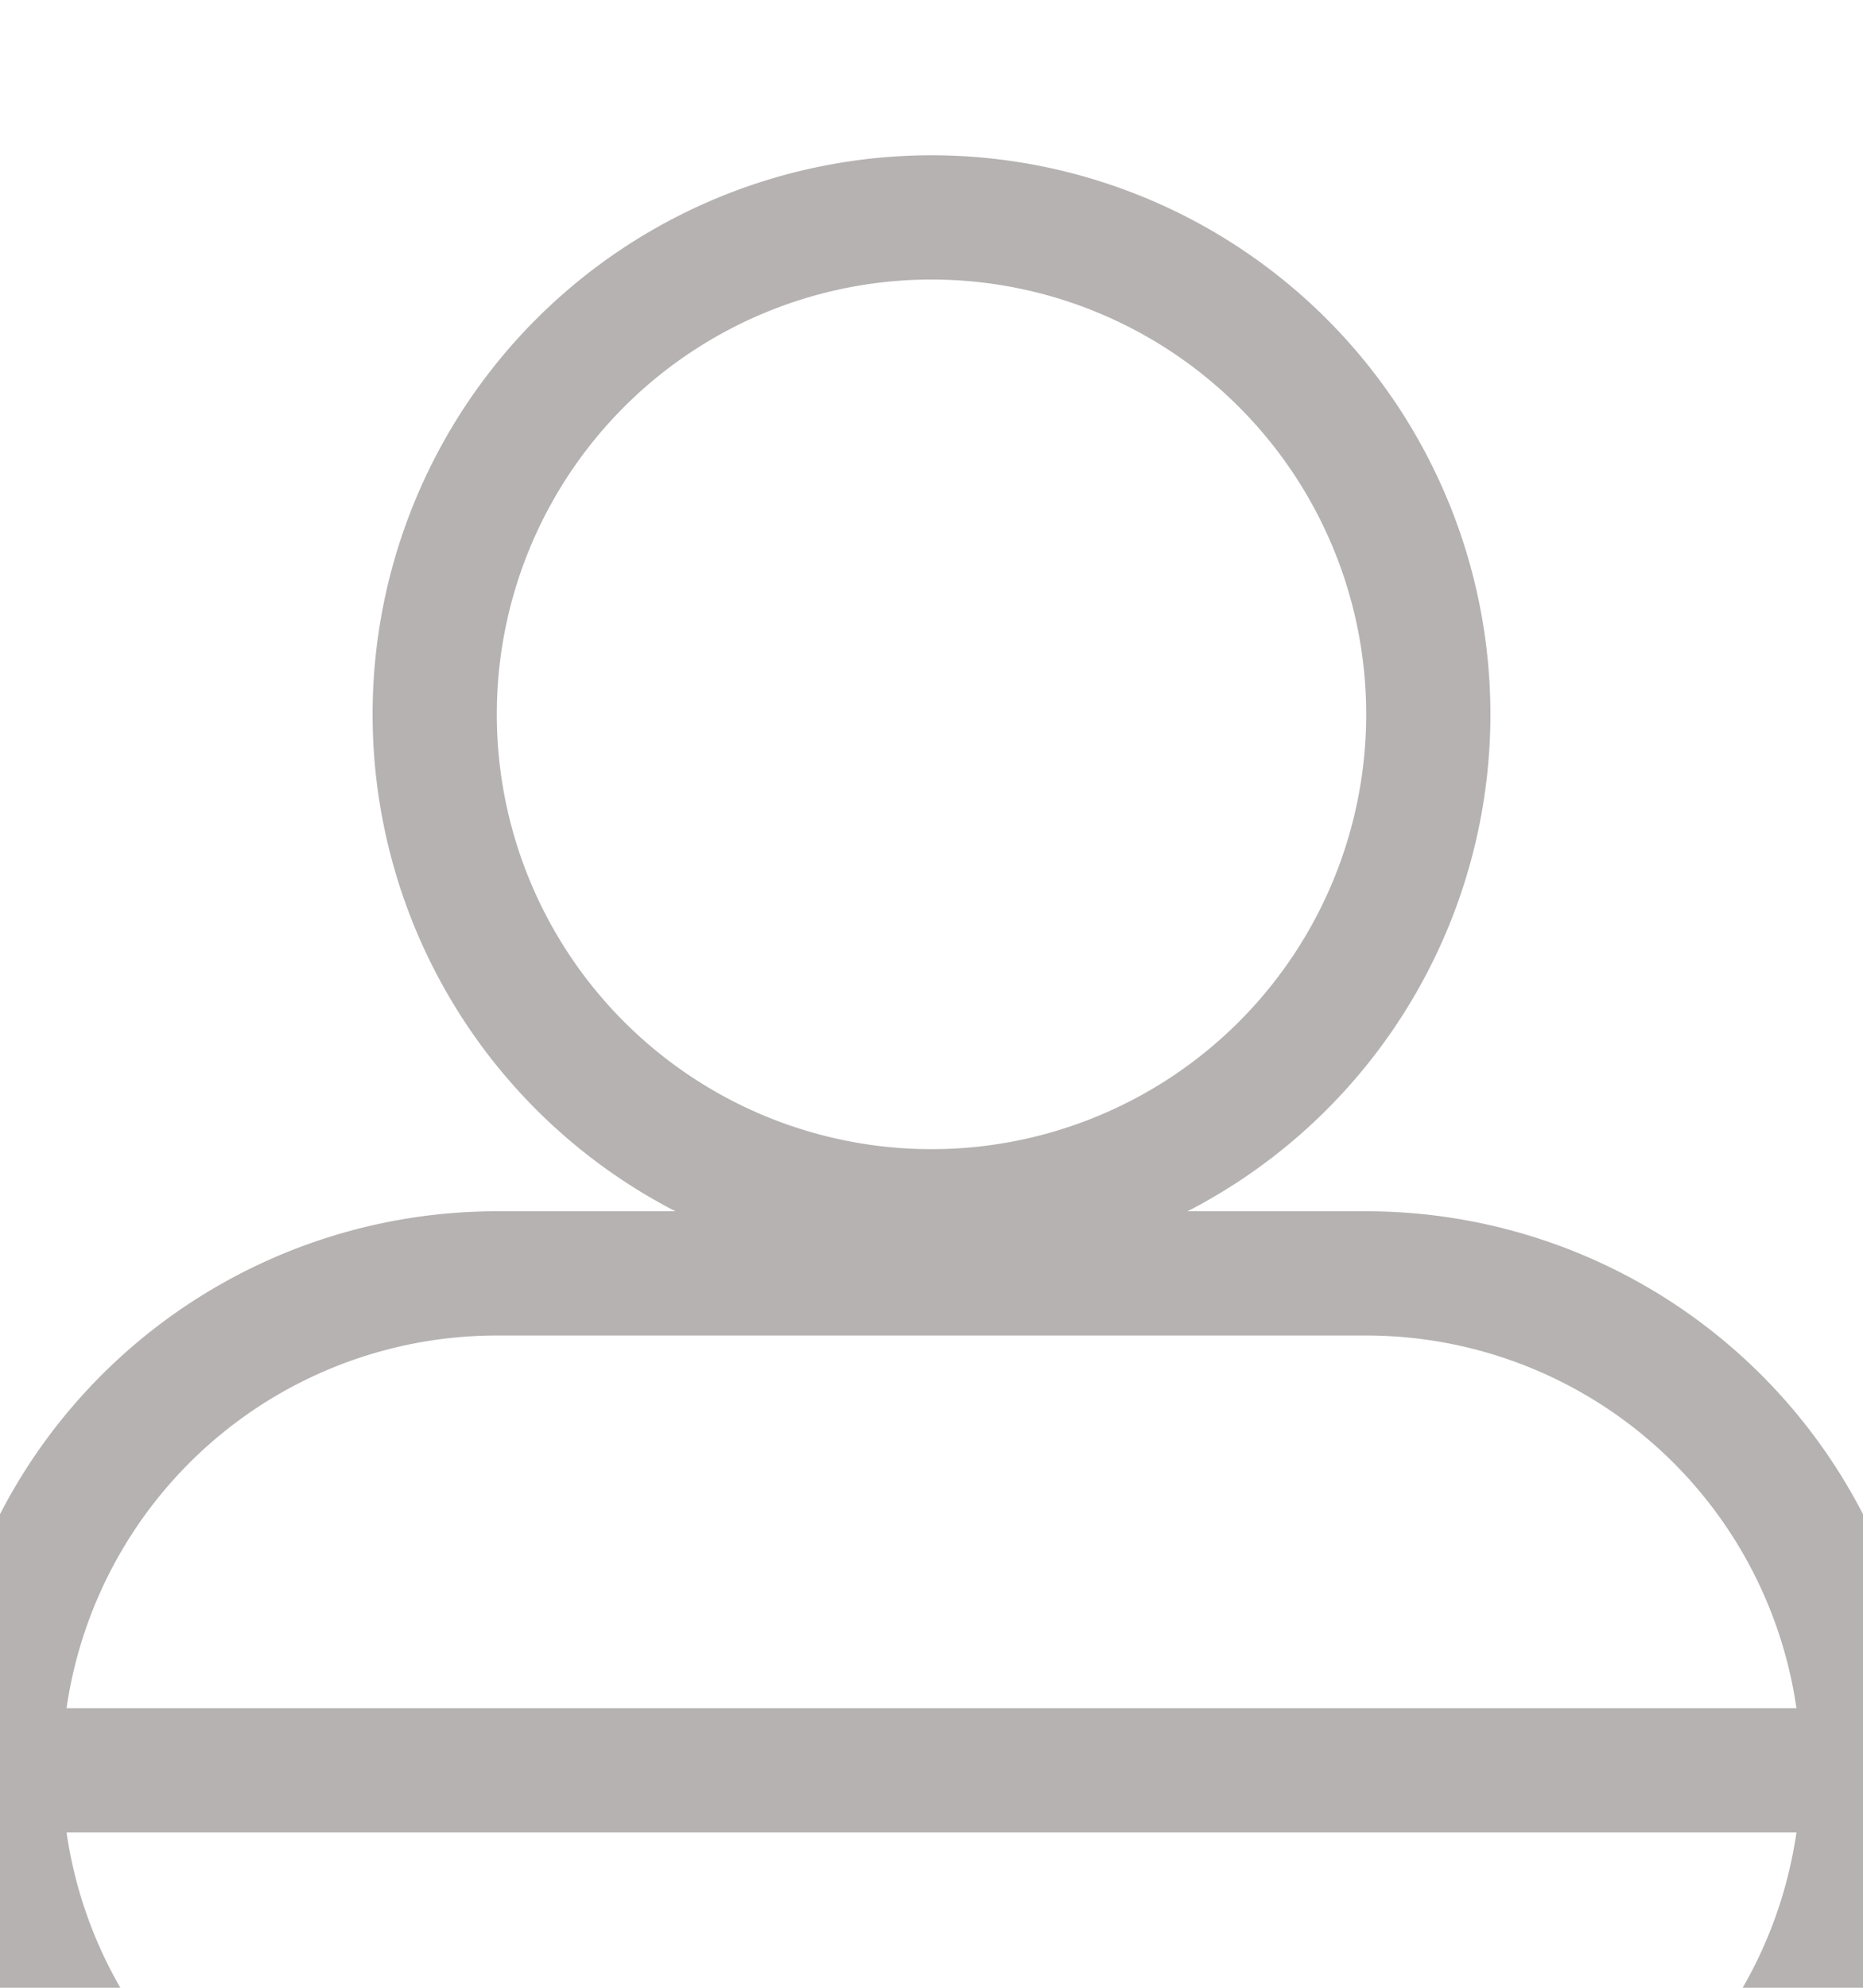 <svg xmlns="http://www.w3.org/2000/svg" width="30" height="32" viewBox="0 0 30 32">
  <defs>
    <style>
      .cls-1 {
        fill: none;
        stroke: #b5b2b1;
        stroke-width: 2px;
        fill-rule: evenodd;
      }
    </style>
  </defs>
  <path id="User" class="cls-1" d="M41,619H55a8,8,0,0,1,0,16H41A8,8,0,0,1,41,619Zm-10,8H68v11H31V627Zm17-25a8,8,0,1,1-8,8A8,8,0,0,1,48,602Z" transform="translate(-33 -598.5)"/>
</svg>
